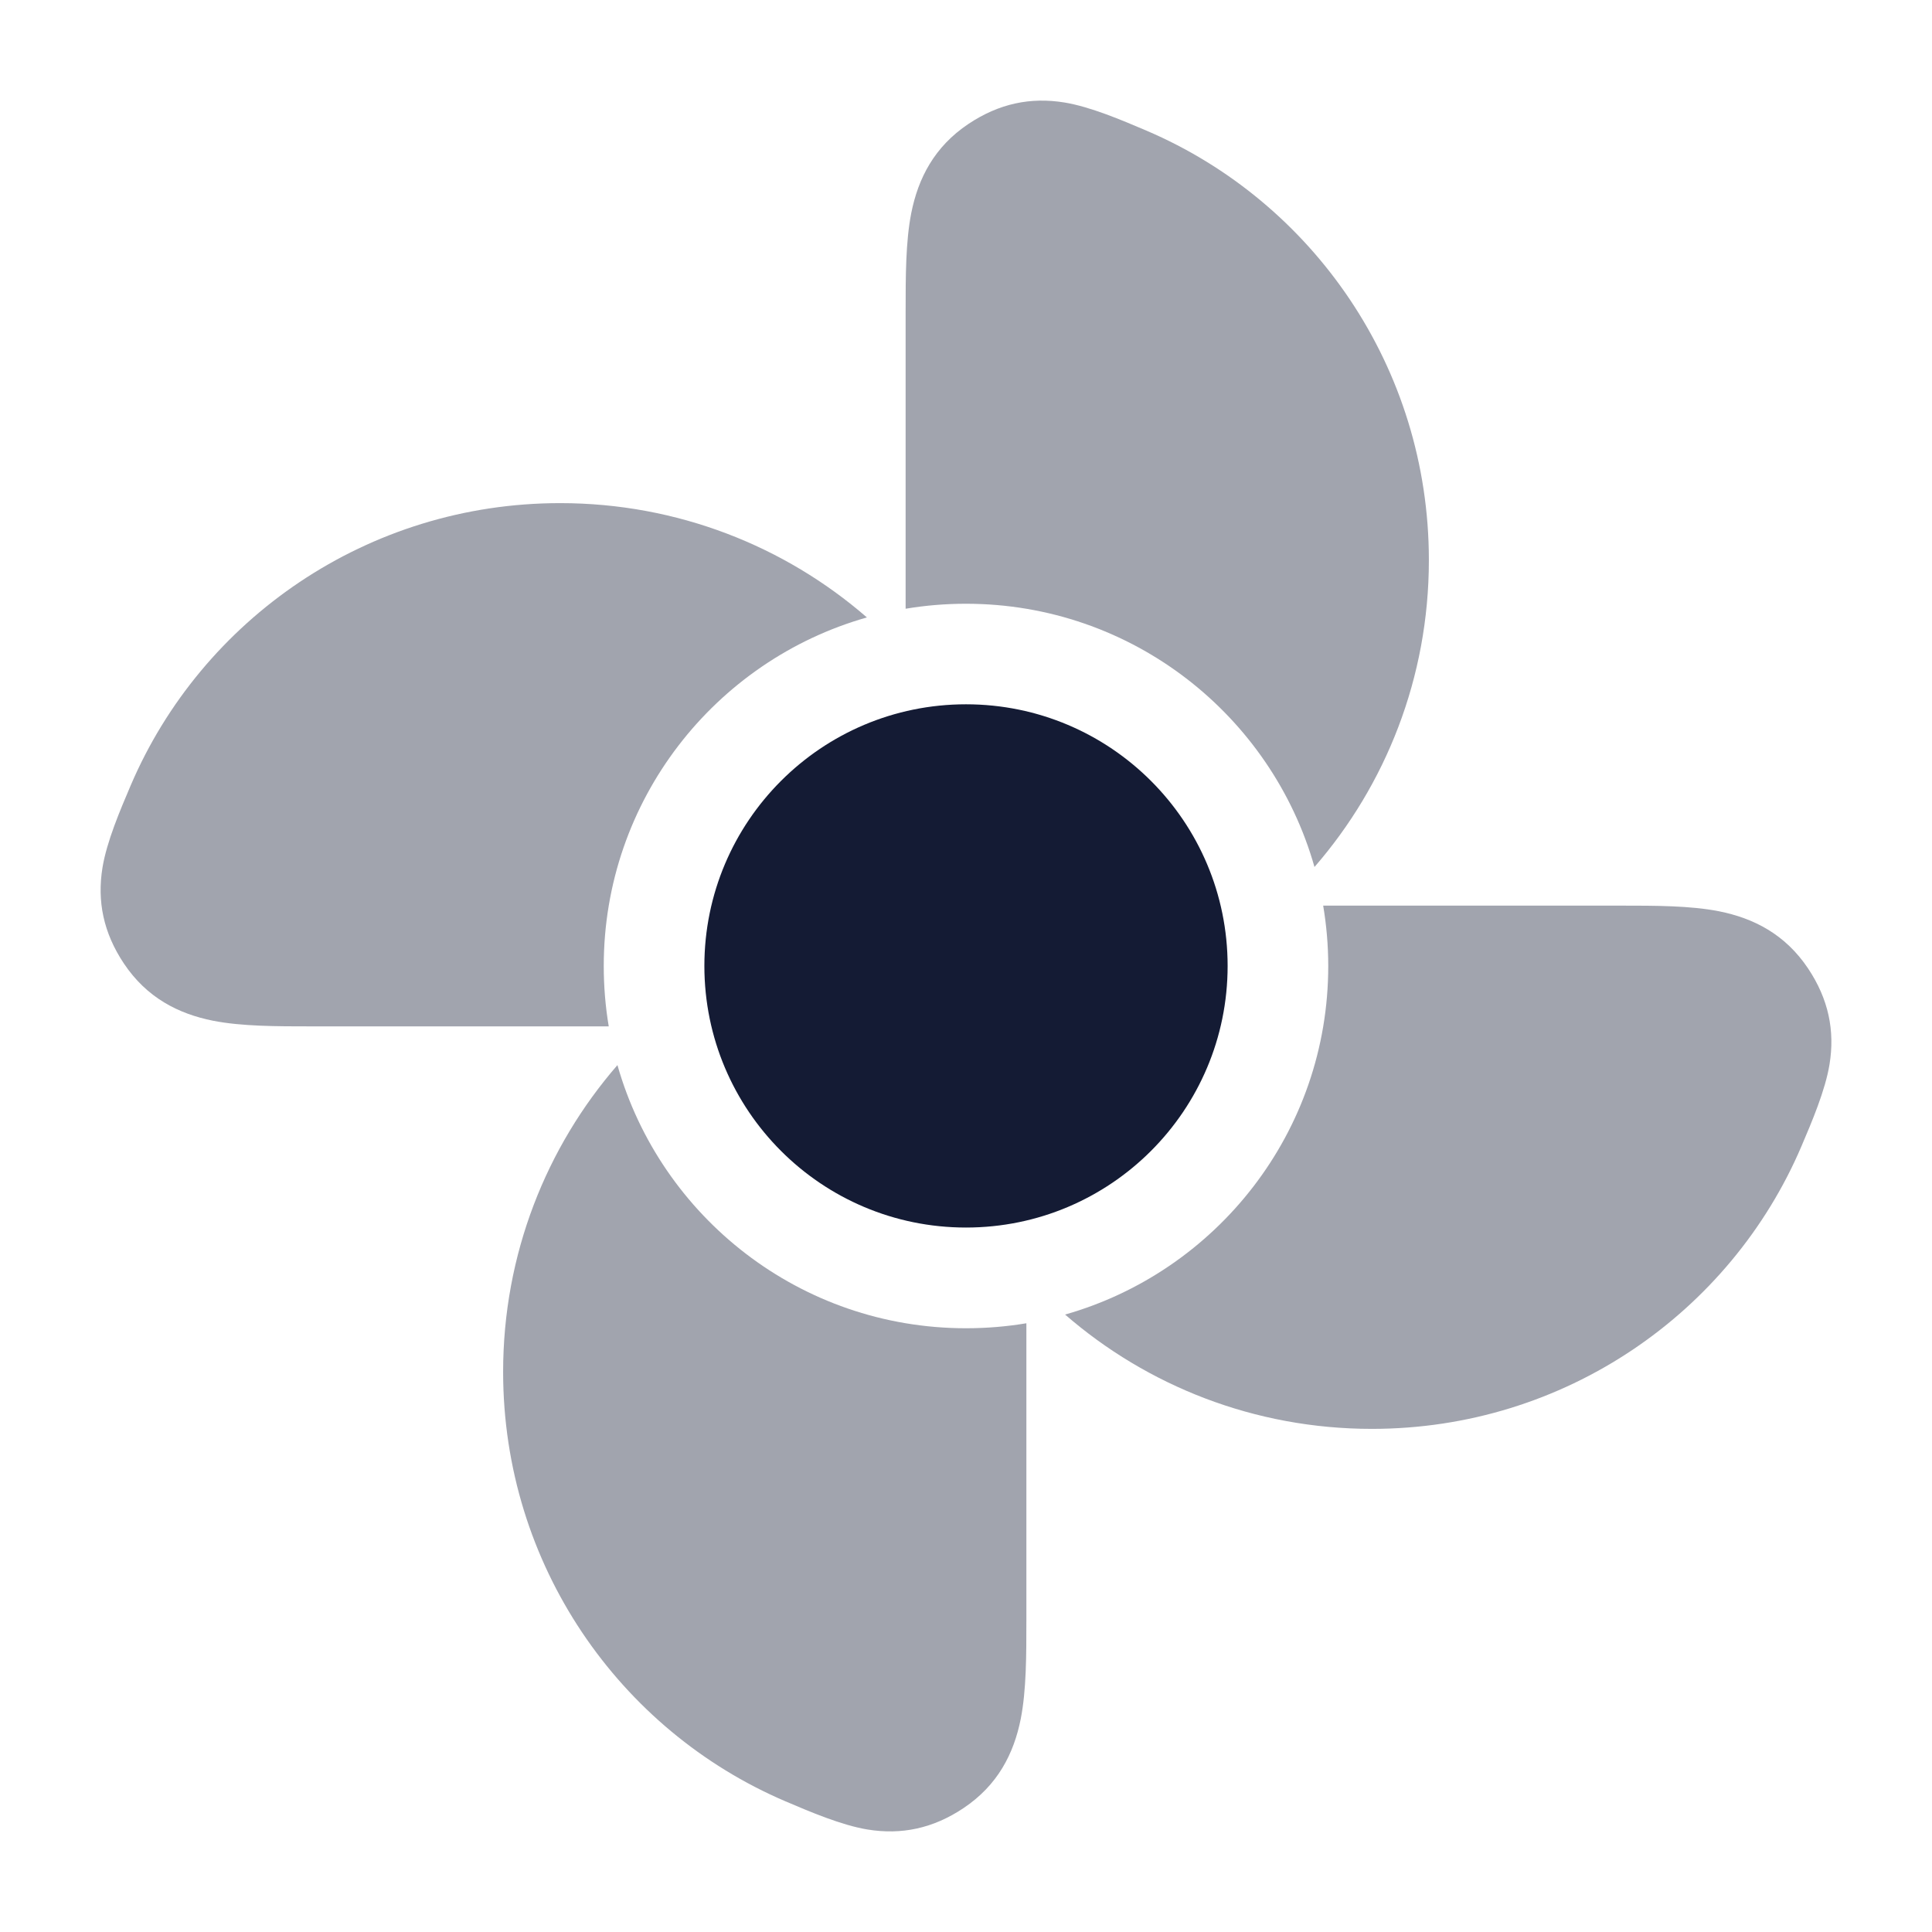 <svg width="24" height="24" viewBox="0 0 24 24" fill="none" xmlns="http://www.w3.org/2000/svg">
<g opacity="0.4">
<path d="M17.75 6.958C17.75 4.562 16.305 2.504 14.242 1.623C13.937 1.493 13.546 1.326 13.222 1.273C12.803 1.205 12.412 1.285 12.031 1.539C11.606 1.823 11.406 2.215 11.32 2.647C11.25 3.003 11.25 3.435 11.25 3.875L11.25 7.562C11.494 7.521 11.744 7.5 12 7.5C14.058 7.5 15.794 8.883 16.329 10.77C17.214 9.751 17.75 8.417 17.75 6.958Z" fill="#141B34"/>
<path d="M16.437 11.25C16.478 11.494 16.5 11.745 16.5 12C16.5 14.059 15.117 15.794 13.231 16.33C14.249 17.214 15.583 17.75 17.042 17.75C19.438 17.75 21.496 16.305 22.377 14.242C22.507 13.937 22.674 13.546 22.727 13.222C22.795 12.803 22.715 12.412 22.461 12.031C22.177 11.606 21.785 11.406 21.353 11.32C20.997 11.25 20.565 11.25 20.125 11.25L16.437 11.25Z" fill="#141B34"/>
<path d="M12.75 16.438C12.506 16.479 12.255 16.5 12 16.5C9.941 16.5 8.206 15.118 7.67 13.231C6.786 14.25 6.25 15.583 6.25 17.042C6.25 19.438 7.695 21.496 9.758 22.377C10.063 22.507 10.454 22.674 10.778 22.727C11.197 22.795 11.589 22.715 11.969 22.461C12.394 22.177 12.594 21.785 12.68 21.353C12.75 20.997 12.75 20.565 12.75 20.125L12.75 16.438Z" fill="#141B34"/>
<path d="M7.562 12.75C7.521 12.506 7.5 12.255 7.5 12C7.5 9.941 8.882 8.205 10.769 7.67C9.751 6.786 8.417 6.25 6.958 6.25C4.562 6.25 2.504 7.695 1.623 9.758C1.493 10.063 1.326 10.454 1.273 10.778C1.205 11.197 1.285 11.588 1.539 11.969C1.823 12.394 2.215 12.594 2.647 12.68C3.003 12.75 3.435 12.75 3.875 12.75L7.562 12.75Z" fill="#141B34"/>
</g>
<path d="M8.75 11.999C8.75 10.204 10.205 8.749 12 8.749C13.795 8.749 15.25 10.204 15.25 11.999C15.25 13.794 13.795 15.249 12 15.249C10.205 15.249 8.75 13.794 8.75 11.999Z" fill="#141B34"/>
</svg>
